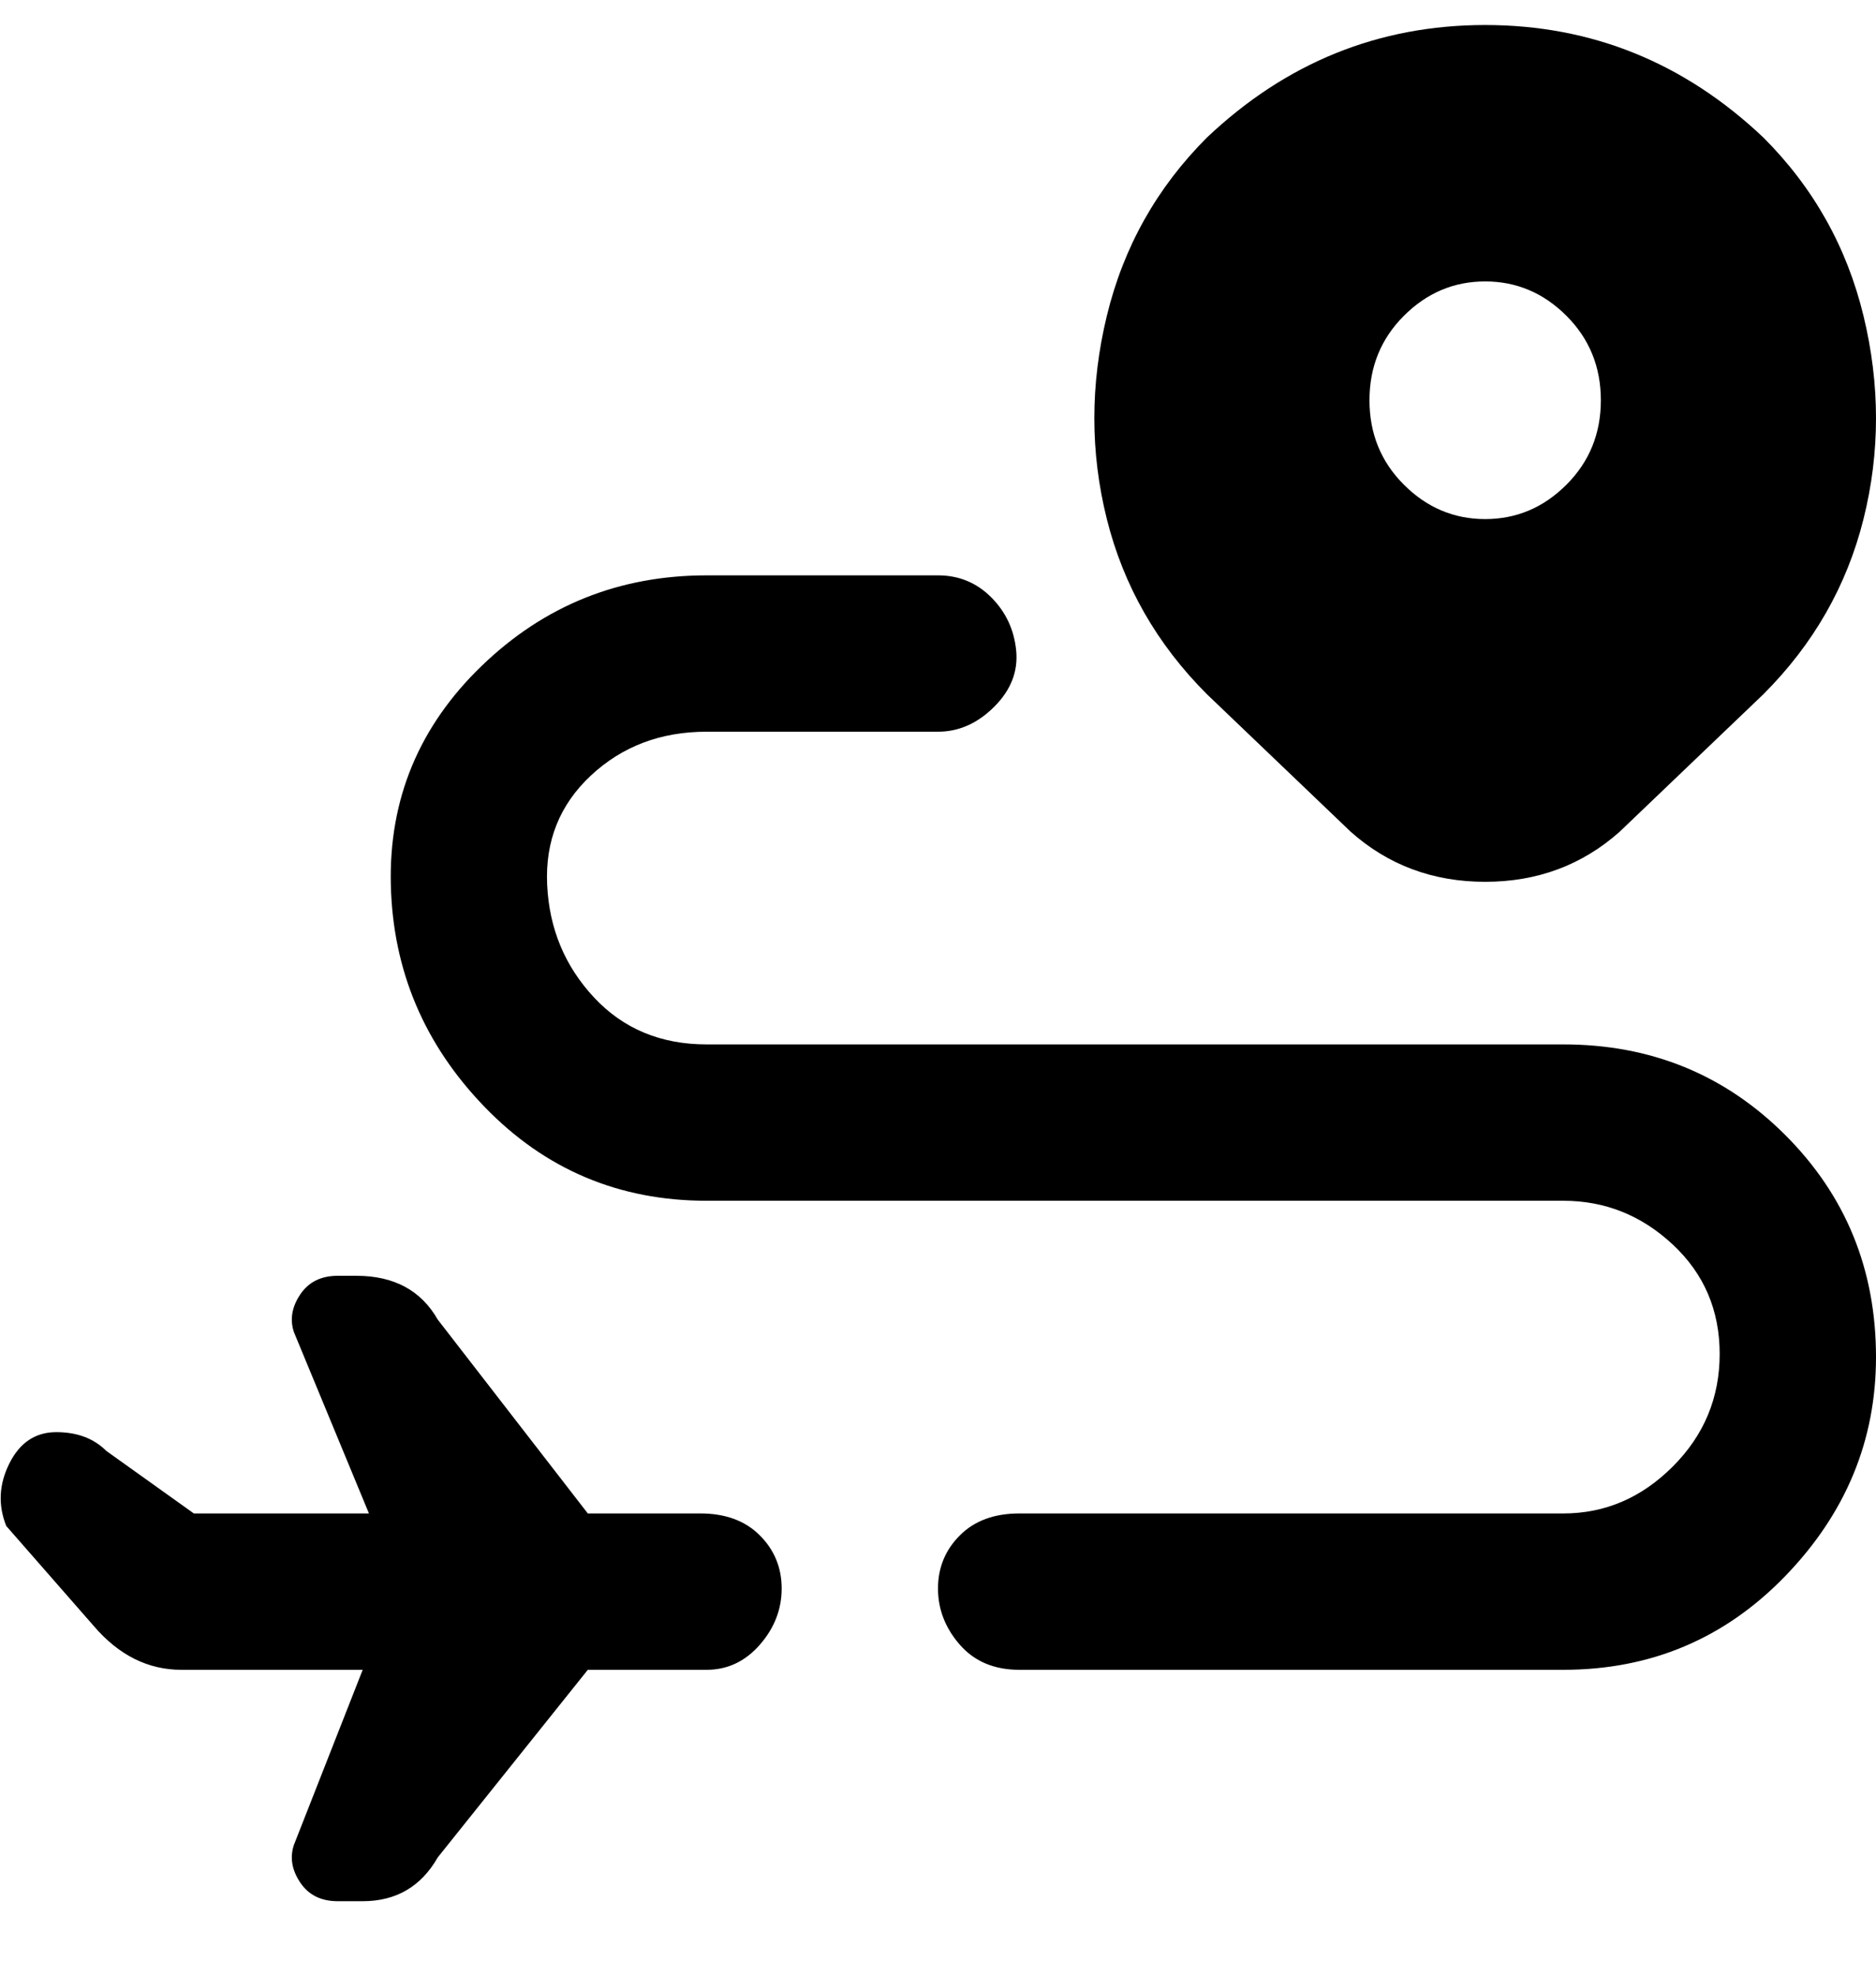 <svg viewBox="0 0 300 316" xmlns="http://www.w3.org/2000/svg"><path d="M216 133q9 8 21.5 8t21.5-8l23-22q12-12 16-28t0-32.5Q294 34 282 22 263 4 237.5 4T193 22q-12 12-16 28.5t0 32.5q4 16 16 28l23 22zm40-69q0 8-5.5 13.5t-13 5.5q-7.5 0-13-5.5T219 64q0-8 5.5-13.5t13-5.5q7.5 0 13 5.5T256 64zm44 153q0 20-14.5 35T250 267h-87q-6 0-9.5-4t-3.5-9q0-5 3.5-8.5t9.5-3.5h87q10 0 17.5-7.5t7.5-18q0-10.5-7.5-17.5t-17.5-7H113q-21 0-35.5-15t-15-35.5Q62 121 77 106.5T113 92h37q5 0 8.5 3.5t4 8.5q.5 5-3.5 9t-9 4h-37q-11 0-18.5 7t-7 17.5q.5 10.5 7.5 18t18 7.5h137q21 0 35.5 14.5T300 217zm-175 37q0 5-3.5 9t-8.5 4H94l-24 30q-4 7-12 7h-4q-4 0-6-3t-1-6l11-28H29q-8 0-14-7L1 244q-2-5 .5-10t7.5-5q5 0 8 3l14 10h28l-12-29q-1-3 1-6t6-3h3q9 0 13 7l24 31h18q6 0 9.5 3.5t3.5 8.5z"/></svg>